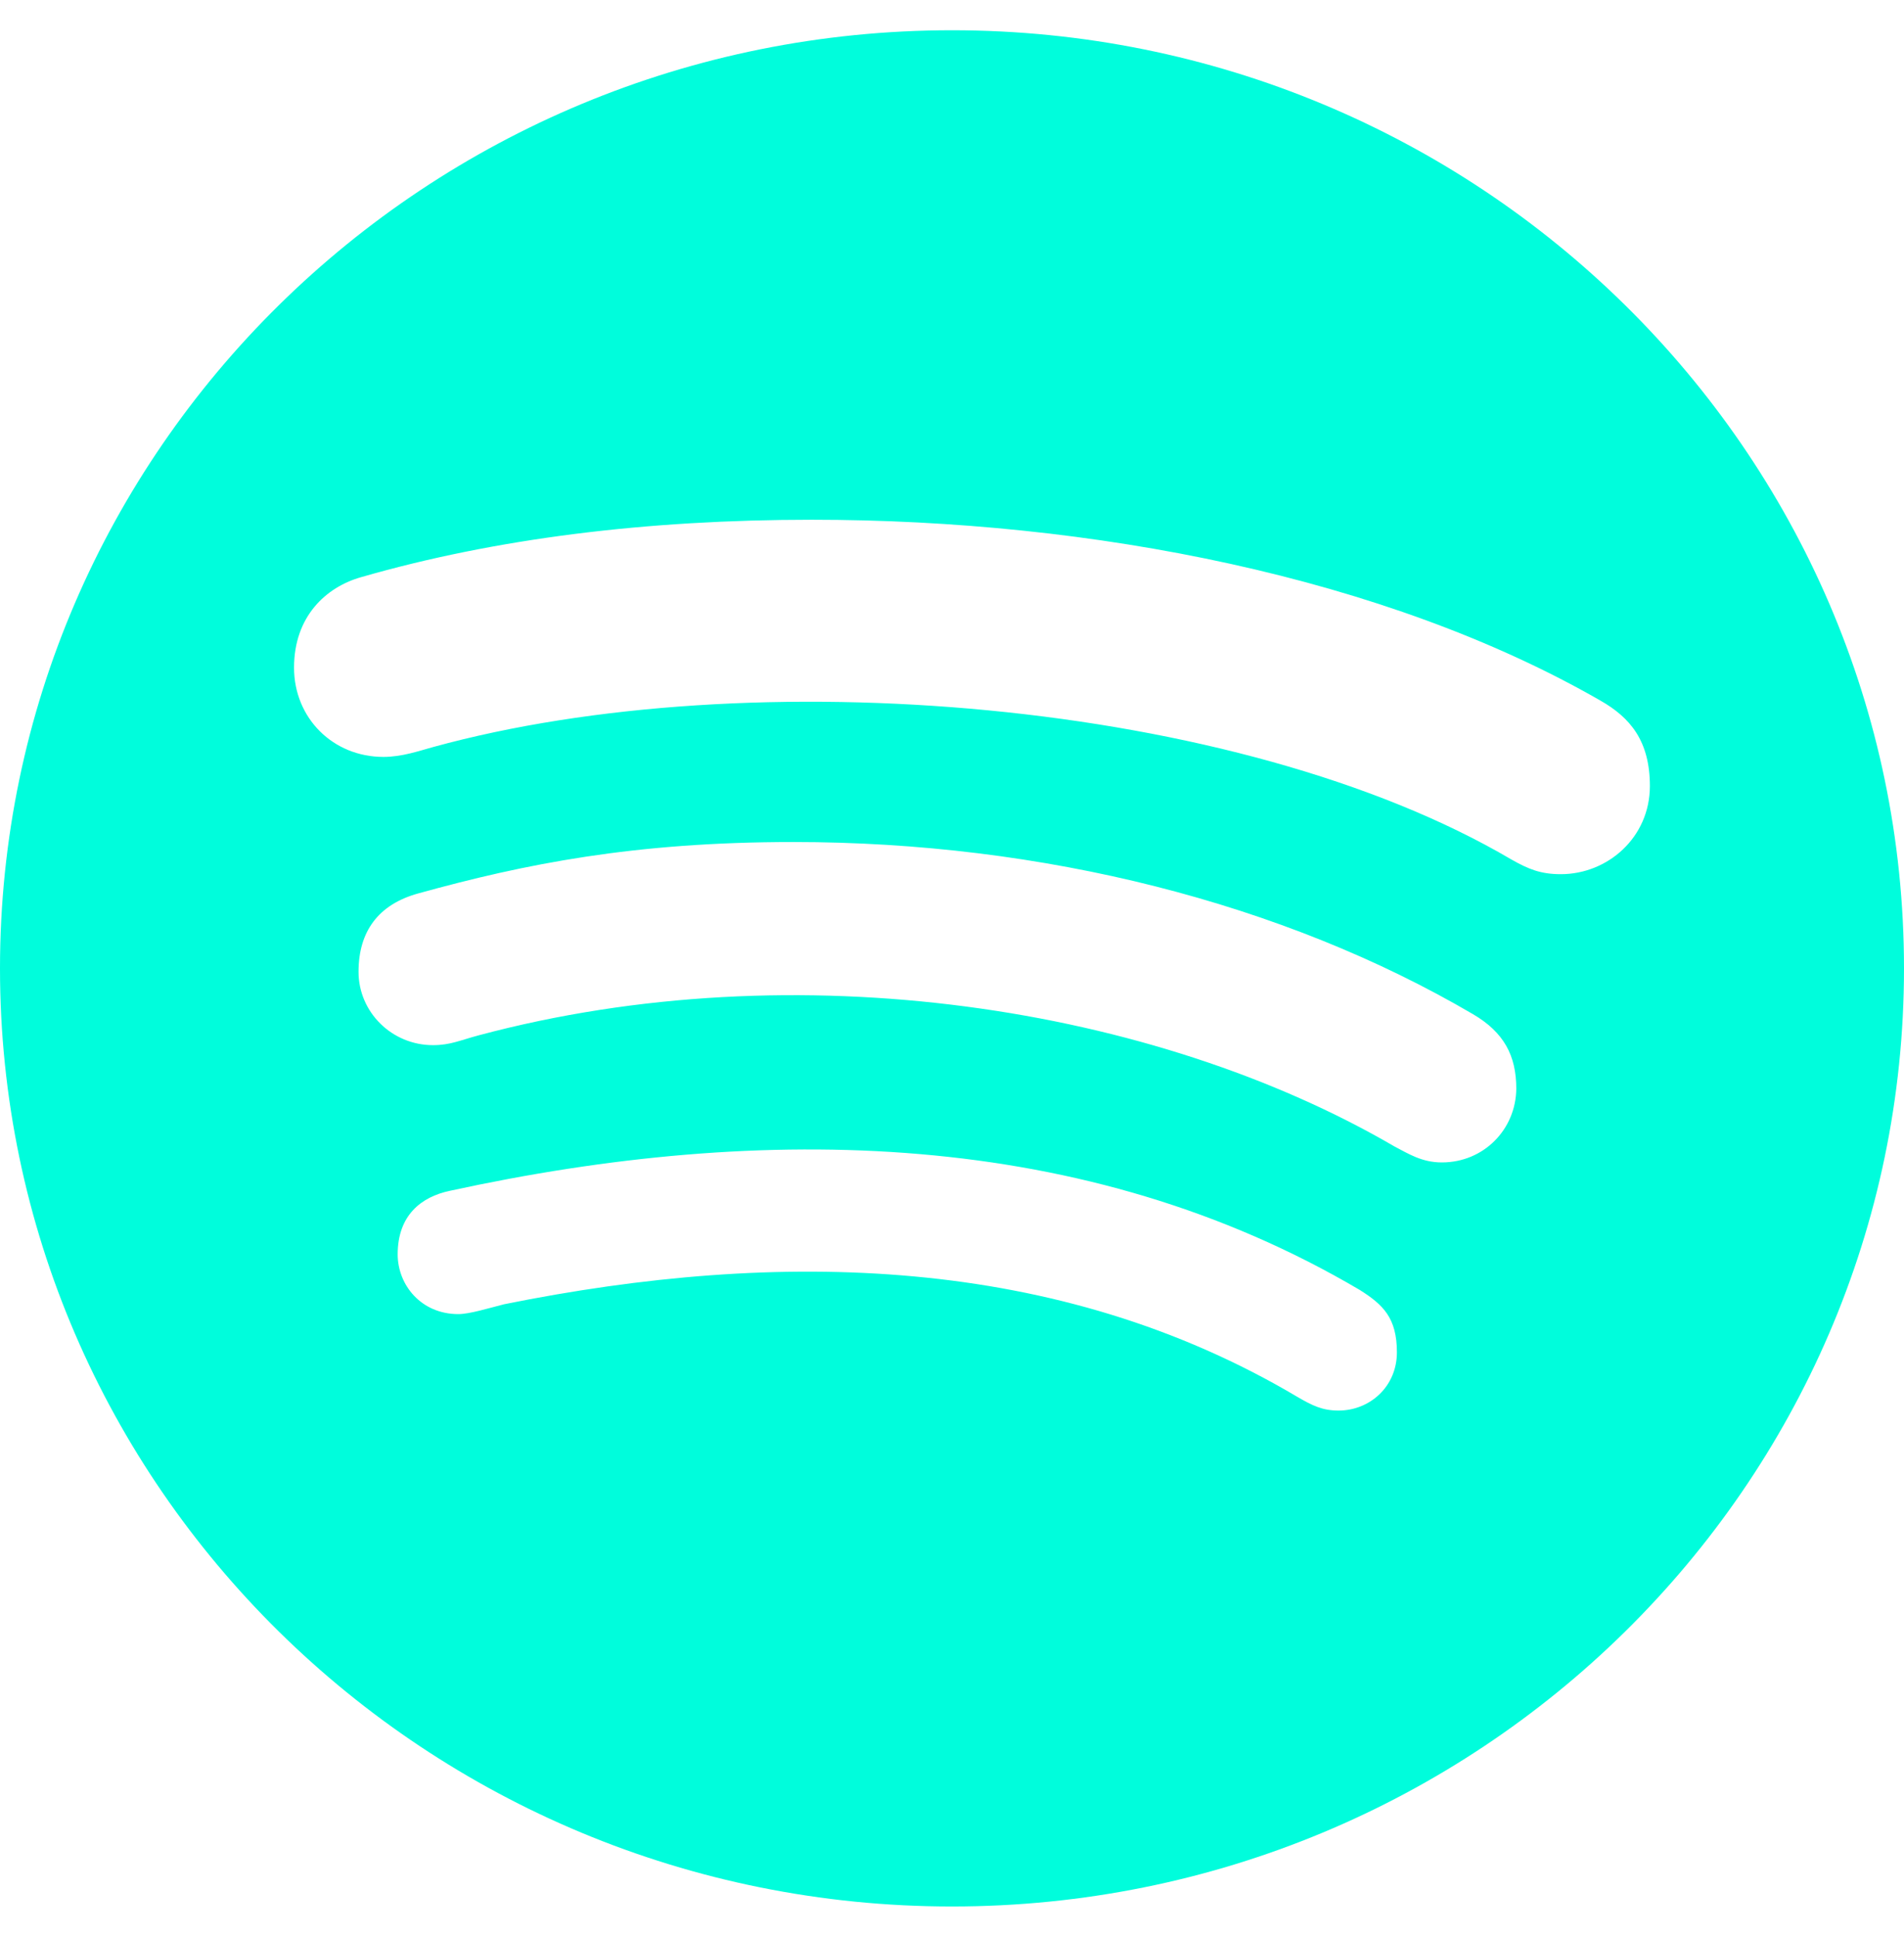 <svg width="120" height="122" viewBox="0 0 120 122" fill="none" xmlns="http://www.w3.org/2000/svg">
<path d="M60 1.906C26.879 1.906 0 28.379 0 61C0 93.621 26.879 120.094 60 120.094C93.121 120.094 120 93.621 120 61C120 28.379 93.121 1.906 60 1.906ZM84.363 88.855C83.347 88.855 82.718 88.545 81.774 87.997C66.677 79.038 49.113 78.657 31.766 82.159C30.823 82.398 29.589 82.779 28.887 82.779C26.54 82.779 25.064 80.944 25.064 79.014C25.064 76.56 26.54 75.392 28.355 75.011C48.169 70.698 68.419 71.079 85.694 81.254C87.169 82.183 88.04 83.017 88.04 85.186C88.04 87.354 86.323 88.855 84.363 88.855ZM90.871 73.224C89.613 73.224 88.766 72.676 87.895 72.223C72.774 63.407 50.226 59.856 30.169 65.218C29.008 65.527 28.379 65.837 27.29 65.837C24.702 65.837 22.597 63.764 22.597 61.215C22.597 58.665 23.855 56.973 26.347 56.282C33.073 54.423 39.944 53.041 50.008 53.041C65.71 53.041 80.879 56.878 92.831 63.883C94.79 65.027 95.564 66.504 95.564 68.577C95.54 71.151 93.508 73.224 90.871 73.224ZM98.371 55.067C97.113 55.067 96.339 54.757 95.25 54.138C78.024 44.011 47.226 41.58 27.29 47.06C26.419 47.299 25.331 47.68 24.169 47.68C20.976 47.68 18.532 45.226 18.532 42.057C18.532 38.816 20.564 36.981 22.742 36.362C31.258 33.907 40.79 32.74 51.169 32.74C68.831 32.74 87.339 36.362 100.863 44.13C102.75 45.202 103.984 46.679 103.984 49.515C103.984 52.755 101.323 55.067 98.371 55.067Z" fill="#00FDDC"/>
</svg>
